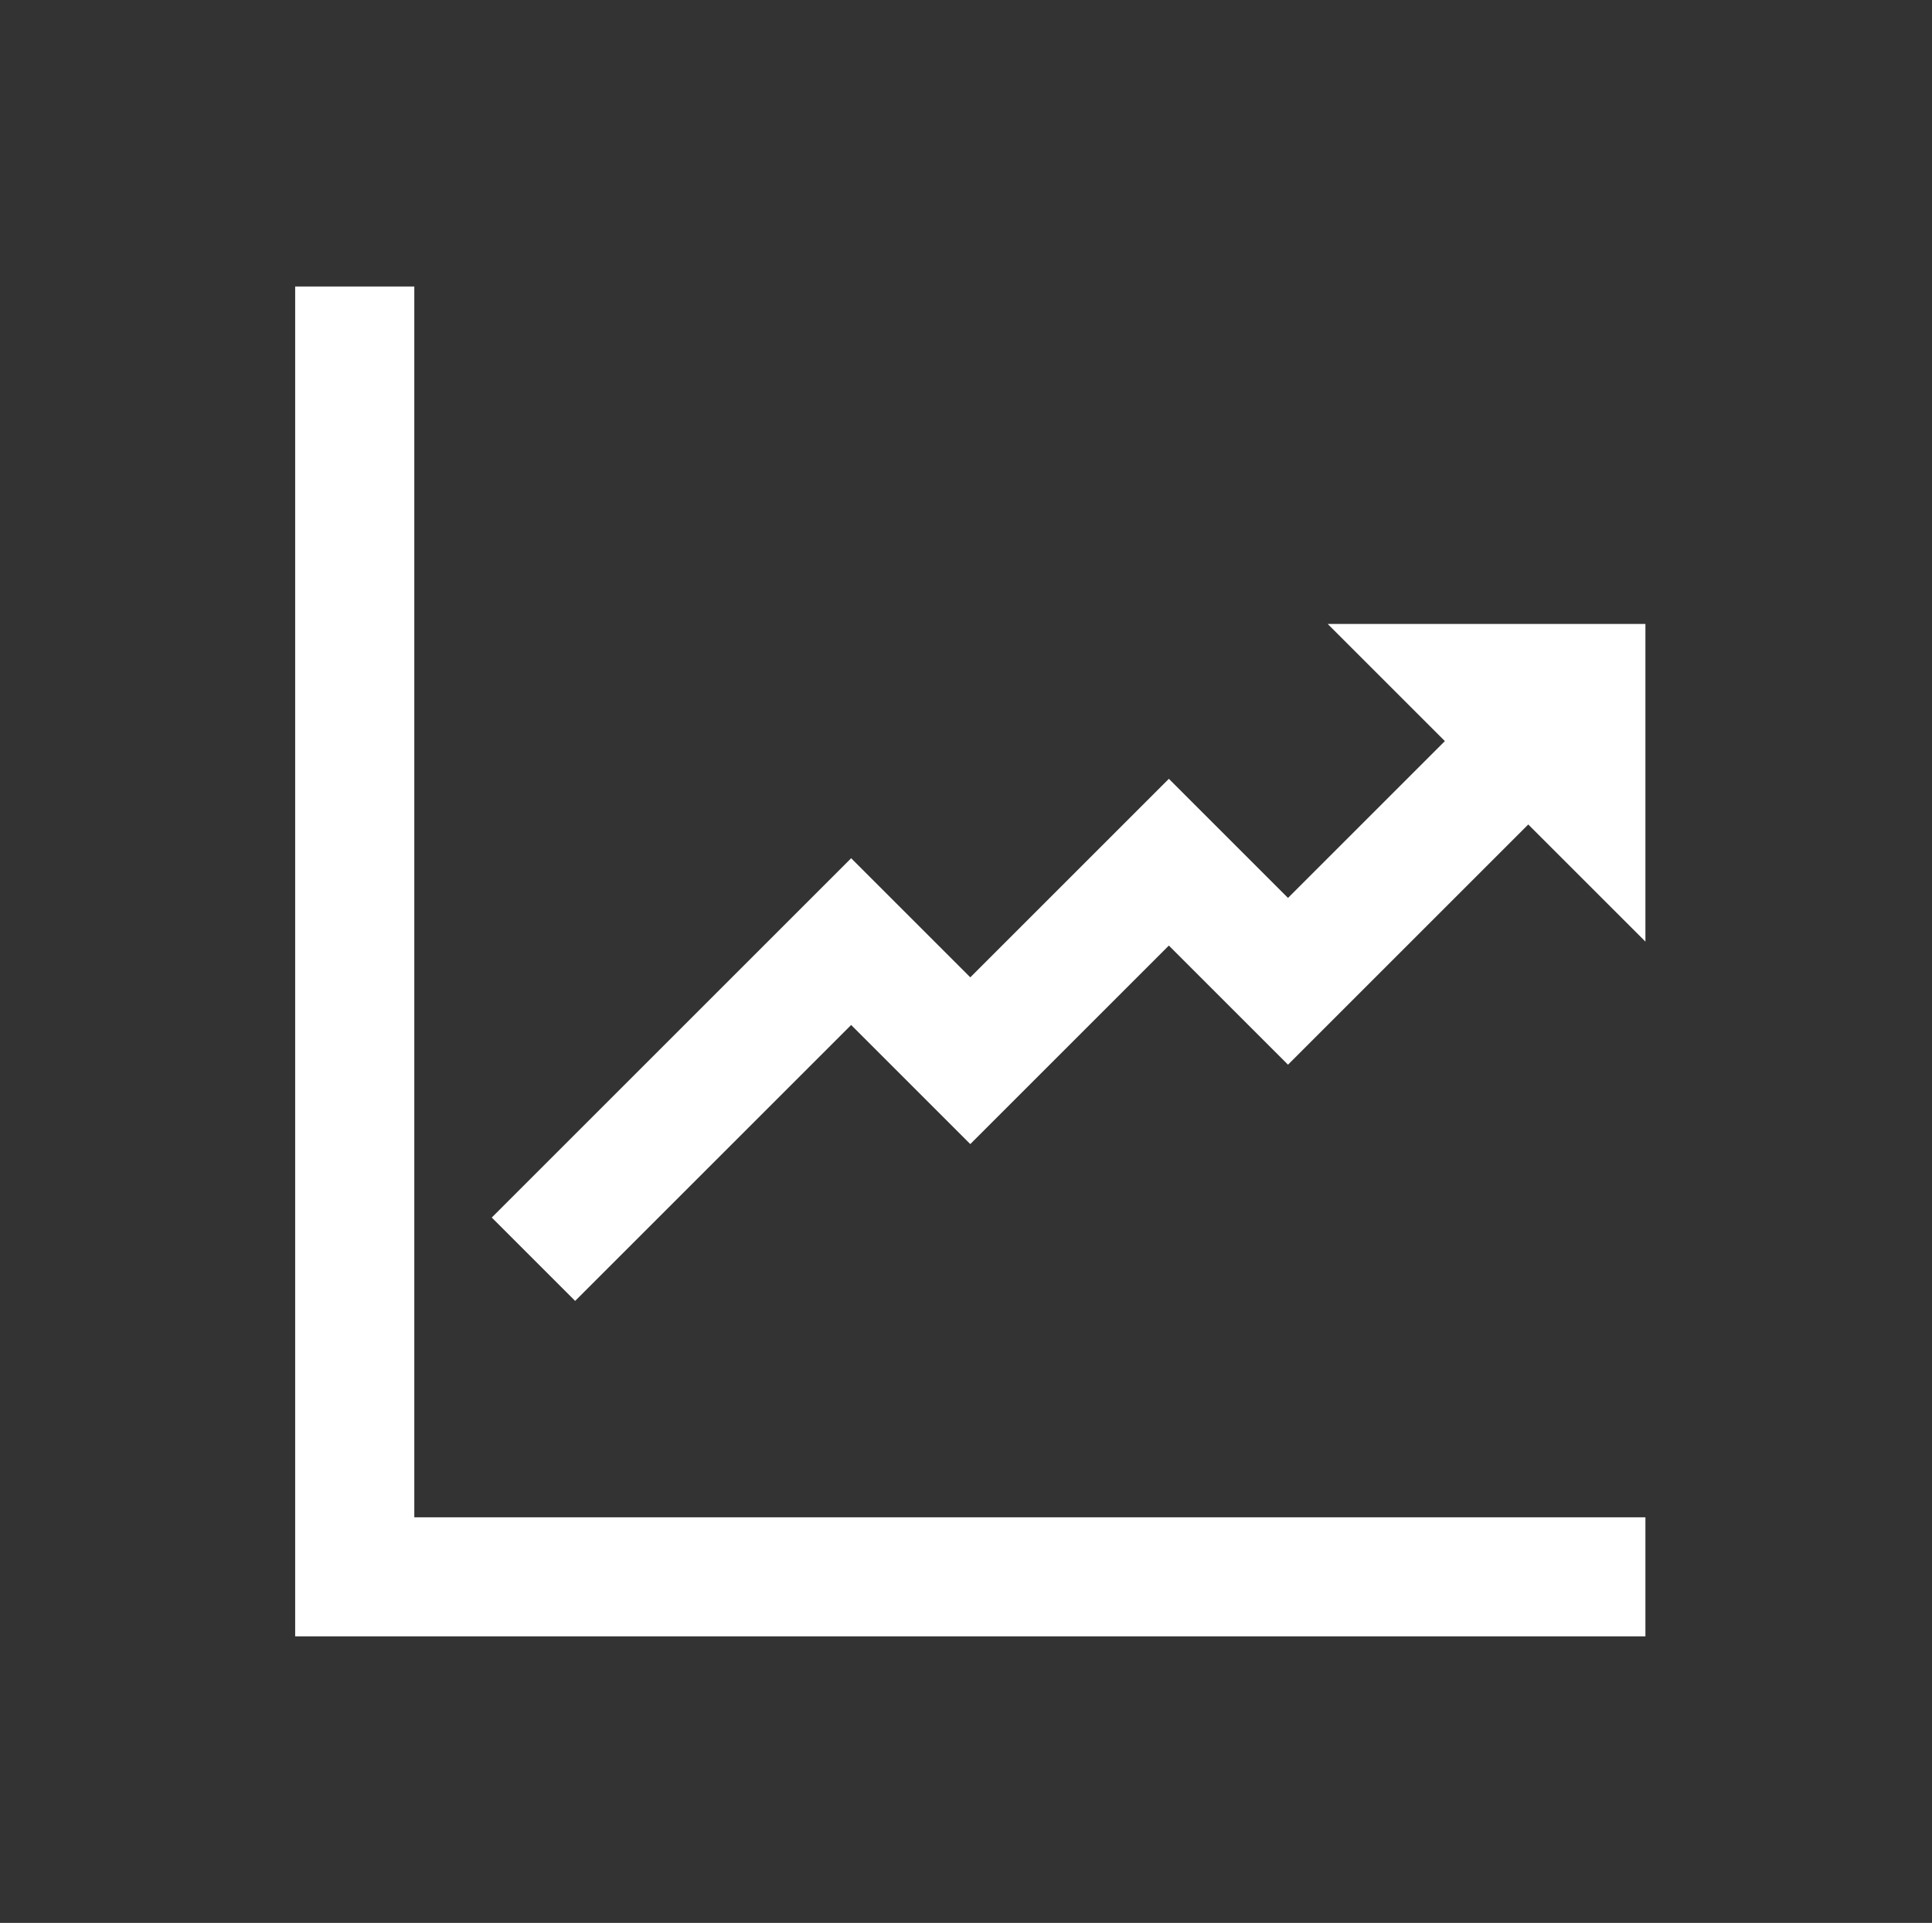 <svg width="225" height="224" xmlns="http://www.w3.org/2000/svg" xmlns:xlink="http://www.w3.org/1999/xlink" xml:space="preserve" overflow="hidden"><rect width="100%" height="100%" fill="#333333" stroke="none"/><defs><clipPath id="clip0"><rect x="453" y="495" width="225" height="224"/></clipPath><clipPath id="clip1"><rect x="455" y="496" width="222" height="223"/></clipPath><clipPath id="clip2"><rect x="455" y="496" width="222" height="223"/></clipPath><clipPath id="clip3"><rect x="455" y="496" width="222" height="223"/></clipPath></defs><g clip-path="url(#clip0)" transform="translate(-453 -495)"><g clip-path="url(#clip1)"><g clip-path="url(#clip2)"><g clip-path="url(#clip3)"><path d="M46.25 32.375 32.375 32.375 32.375 189.625 189.625 189.625 189.625 175.75 46.25 175.75Z" fill="#FFFFFF" fill-rule="nonzero" fill-opacity="1" transform="matrix(1 0 0 1 455 496)"/><path d="M152.625 71.687 166.269 85.331 148 103.6 134.125 89.725 111 112.85 97.125 98.975 55.269 140.831 64.981 150.544 97.125 118.4 111 132.275 134.125 109.15 148 123.025 175.981 95.044 189.625 108.687 189.625 71.687Z" fill="#FFFFFF" fill-rule="nonzero" fill-opacity="1" transform="matrix(1 0 0 1 455 496)"/></g></g></g></g></svg>